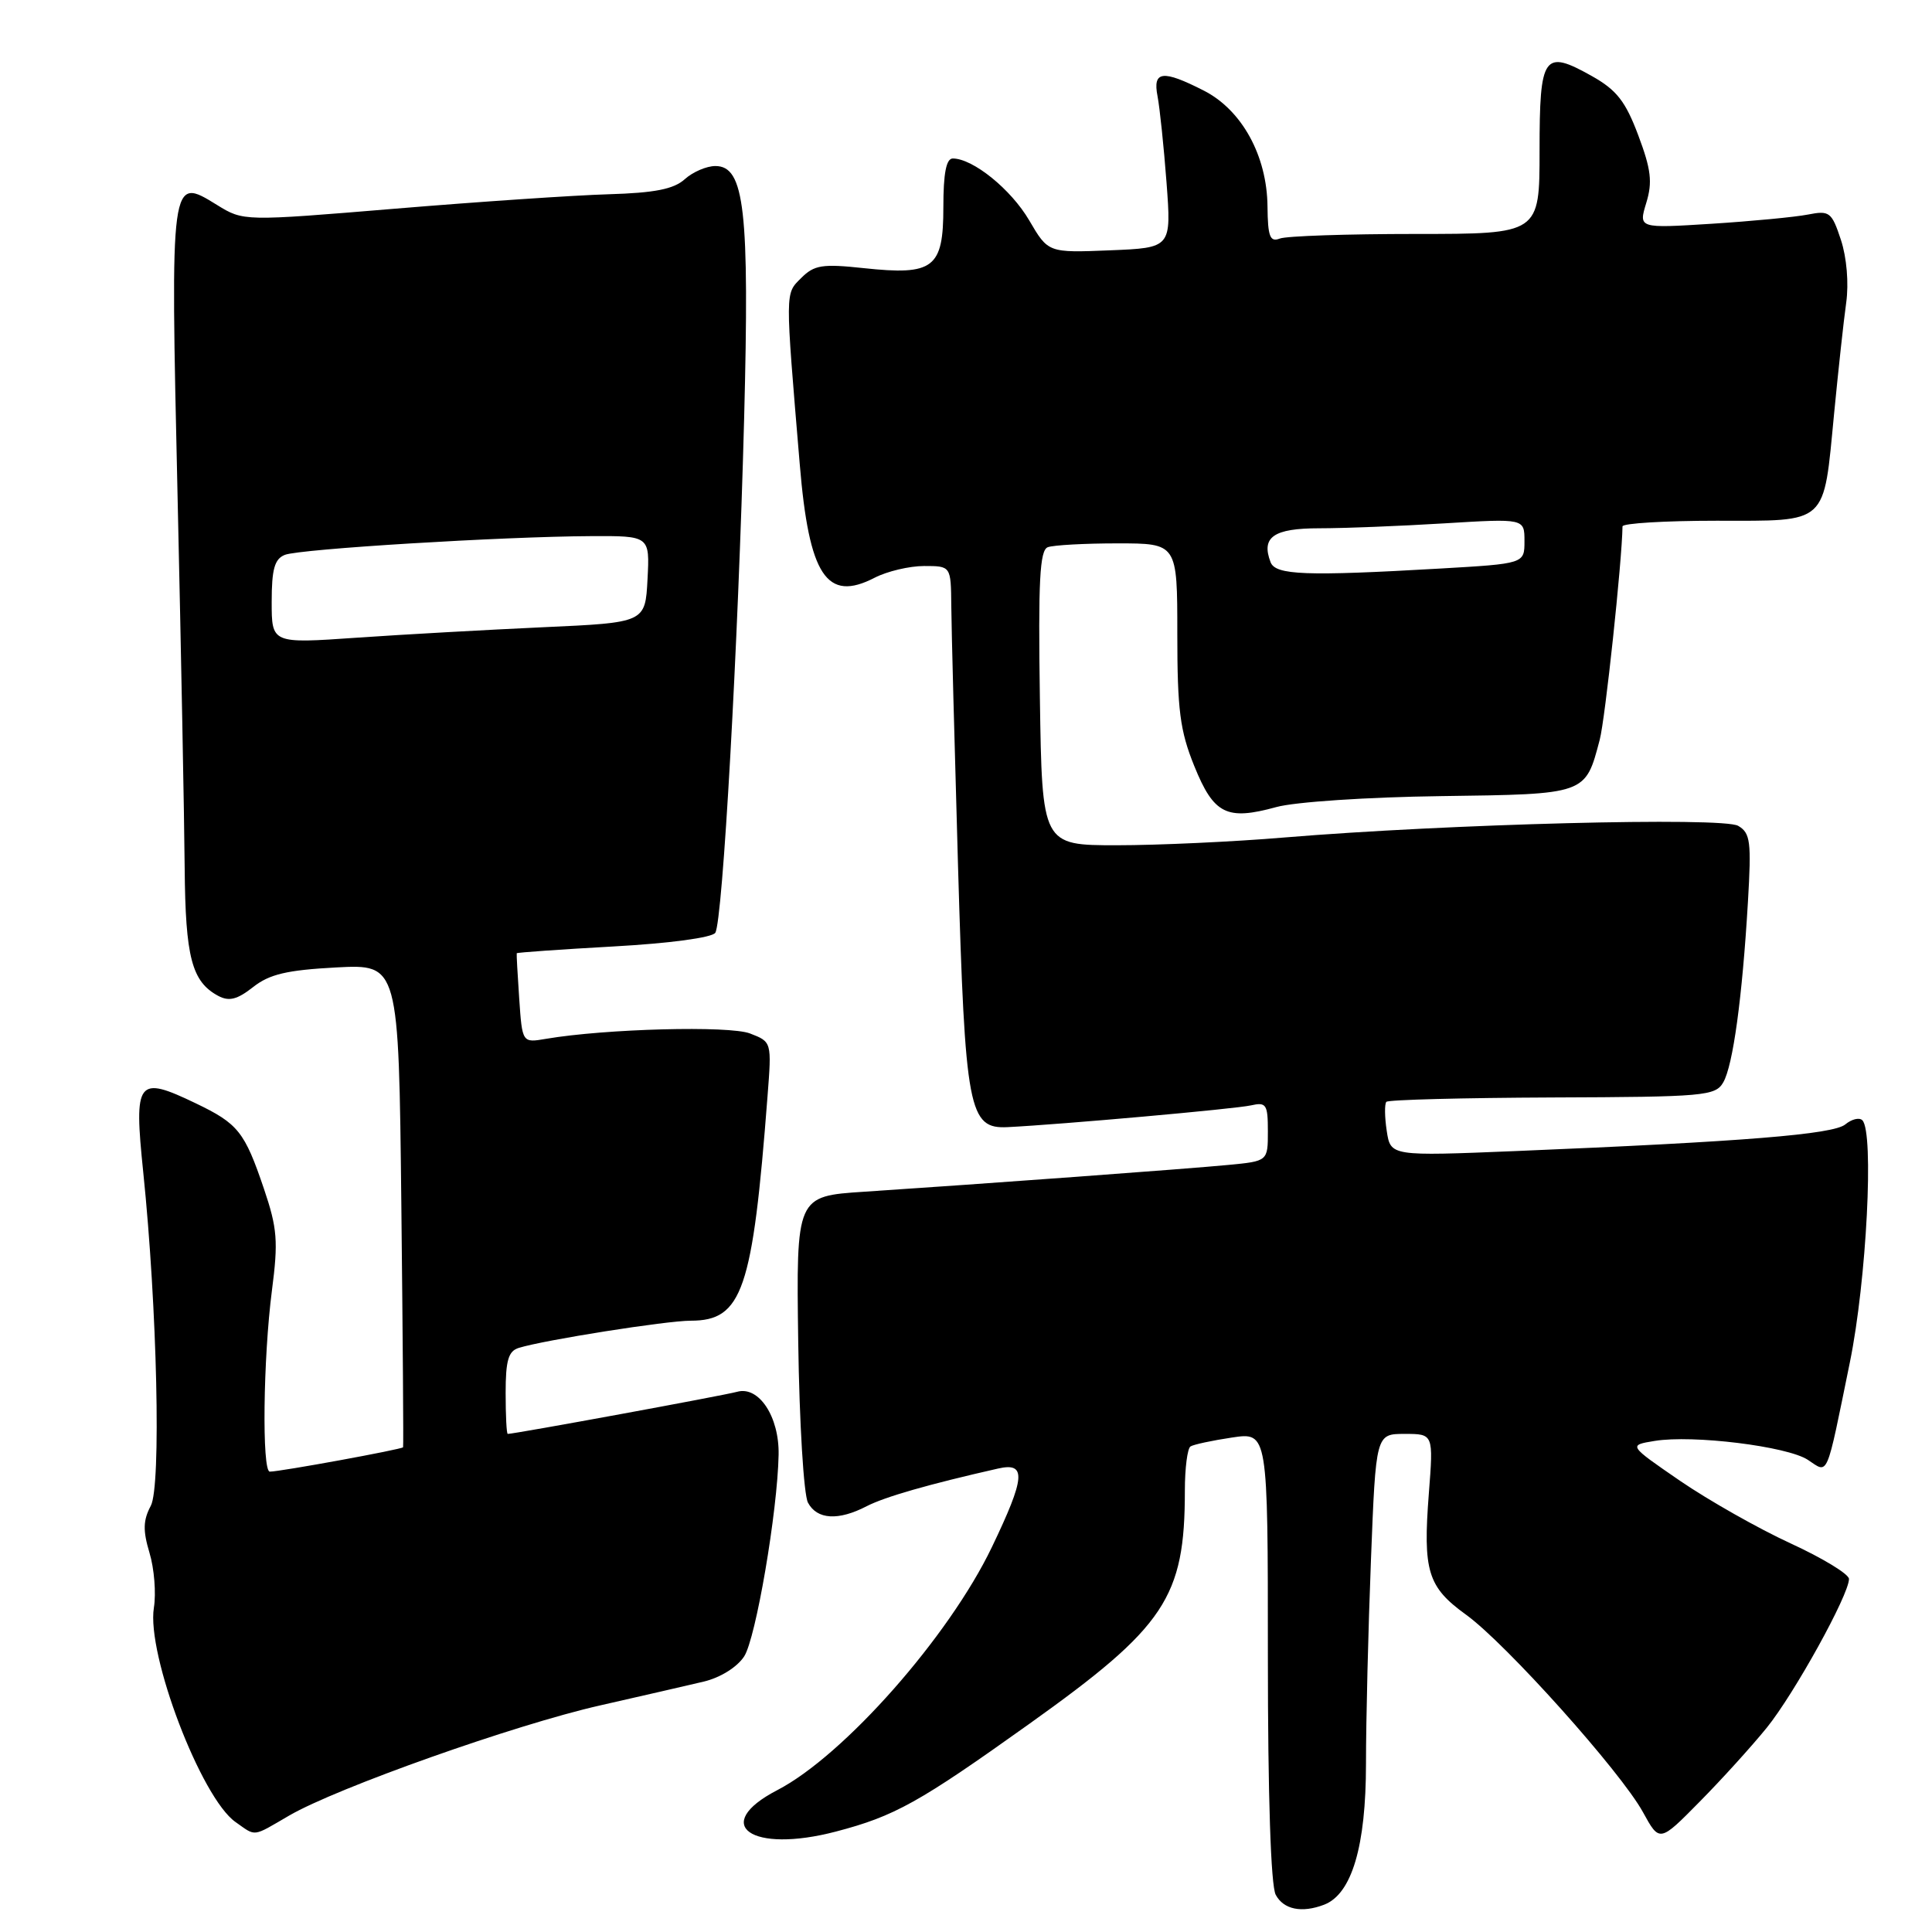 <?xml version="1.0" encoding="UTF-8" standalone="no"?>
<!DOCTYPE svg PUBLIC "-//W3C//DTD SVG 1.1//EN" "http://www.w3.org/Graphics/SVG/1.1/DTD/svg11.dtd" >
<svg xmlns="http://www.w3.org/2000/svg" xmlns:xlink="http://www.w3.org/1999/xlink" version="1.1" viewBox="0 0 256 256">
 <g >
 <path fill="currentColor"
d=" M 175.46 252.38 C 179.12 250.97 181.00 244.64 181.00 233.70 C 181.00 227.99 181.30 215.82 181.66 206.66 C 182.31 190.00 182.31 190.00 186.13 190.00 C 189.94 190.00 189.94 190.00 189.33 197.88 C 188.53 208.19 189.17 210.28 194.25 213.95 C 199.55 217.78 214.75 234.75 217.70 240.12 C 219.90 244.13 219.90 244.13 225.20 238.75 C 228.12 235.80 232.12 231.38 234.10 228.94 C 237.75 224.43 245.00 211.32 245.00 209.22 C 245.00 208.58 241.51 206.46 237.25 204.50 C 232.99 202.54 226.41 198.81 222.62 196.22 C 215.75 191.50 215.75 191.50 219.25 190.93 C 224.31 190.10 236.80 191.64 239.54 193.43 C 242.32 195.26 241.91 196.21 245.12 180.50 C 247.33 169.69 248.34 150.01 246.77 148.44 C 246.37 148.04 245.36 148.29 244.51 148.99 C 242.92 150.31 231.10 151.27 200.88 152.52 C 184.26 153.20 184.26 153.20 183.75 149.85 C 183.47 148.01 183.45 146.28 183.70 146.00 C 183.96 145.72 193.86 145.47 205.70 145.42 C 225.84 145.35 227.30 145.22 228.34 143.42 C 229.63 141.18 230.86 132.22 231.61 119.50 C 232.08 111.52 231.94 110.38 230.32 109.43 C 228.30 108.23 191.76 109.18 170.20 110.97 C 163.43 111.54 153.43 112.00 147.99 112.00 C 138.08 112.00 138.08 112.00 137.79 92.51 C 137.56 77.00 137.77 72.92 138.83 72.51 C 139.56 72.23 143.73 72.00 148.08 72.00 C 156.00 72.00 156.00 72.00 156.00 83.98 C 156.00 94.08 156.35 96.82 158.25 101.51 C 160.84 107.90 162.54 108.75 169.12 106.94 C 171.57 106.26 181.17 105.62 190.92 105.49 C 210.27 105.23 210.05 105.30 211.97 98.03 C 212.69 95.33 214.93 74.34 214.99 69.75 C 215.00 69.34 220.61 69.00 227.46 69.00 C 242.35 69.00 241.59 69.69 243.03 54.78 C 243.58 49.12 244.29 42.53 244.63 40.12 C 244.99 37.53 244.70 34.12 243.93 31.78 C 242.71 28.09 242.42 27.87 239.56 28.43 C 237.88 28.76 232.14 29.31 226.80 29.65 C 217.11 30.26 217.11 30.26 218.14 26.88 C 218.98 24.13 218.78 22.46 217.08 17.93 C 215.39 13.43 214.22 11.93 210.95 10.09 C 204.54 6.49 204.00 7.26 204.00 19.97 C 204.00 31.00 204.00 31.00 187.58 31.00 C 178.55 31.00 170.45 31.27 169.58 31.61 C 168.28 32.11 167.99 31.36 167.95 27.36 C 167.89 20.65 164.56 14.58 159.52 12.01 C 154.05 9.22 152.72 9.38 153.38 12.75 C 153.67 14.26 154.21 19.40 154.57 24.17 C 155.22 32.84 155.22 32.84 147.06 33.17 C 138.89 33.50 138.89 33.50 136.37 29.19 C 133.96 25.08 128.93 21.01 126.25 21.00 C 125.38 21.00 125.00 22.96 125.00 27.46 C 125.00 35.54 123.71 36.52 114.45 35.53 C 108.95 34.94 107.89 35.11 106.16 36.84 C 104.02 38.98 104.02 38.25 105.97 61.50 C 107.20 76.31 109.54 79.84 115.90 76.55 C 117.55 75.70 120.50 75.00 122.45 75.00 C 126.00 75.00 126.00 75.00 126.05 80.25 C 126.07 83.14 126.48 98.61 126.94 114.64 C 127.89 147.18 128.35 149.61 133.53 149.35 C 140.58 149.00 163.69 146.94 165.75 146.47 C 167.79 146.01 168.00 146.33 168.00 149.91 C 168.00 153.86 168.00 153.86 162.75 154.36 C 157.35 154.88 130.43 156.86 114.50 157.91 C 105.50 158.50 105.50 158.50 105.77 177.86 C 105.92 188.51 106.50 198.07 107.06 199.11 C 108.26 201.36 111.08 201.53 114.84 199.58 C 117.25 198.34 123.06 196.67 132.25 194.59 C 136.03 193.73 135.88 195.73 131.43 205.00 C 125.75 216.85 111.83 232.62 103.00 237.20 C 94.11 241.81 99.53 245.64 110.77 242.69 C 118.56 240.65 121.78 238.85 136.36 228.44 C 154.43 215.55 157.00 211.69 157.00 197.51 C 157.00 194.54 157.34 191.91 157.75 191.66 C 158.16 191.40 160.64 190.87 163.25 190.48 C 168.00 189.77 168.00 189.77 168.00 219.45 C 168.00 238.00 168.39 249.86 169.04 251.07 C 170.08 253.02 172.49 253.52 175.46 252.38 Z  M 38.32 240.57 C 44.66 236.89 68.24 228.53 79.50 225.98 C 85.00 224.73 91.19 223.31 93.25 222.82 C 95.44 222.30 97.67 220.91 98.60 219.49 C 100.15 217.13 103.03 200.27 103.17 192.75 C 103.26 187.71 100.55 183.61 97.67 184.42 C 95.89 184.91 68.20 190.00 67.28 190.00 C 67.12 190.00 67.00 187.56 67.00 184.57 C 67.00 180.26 67.36 179.02 68.75 178.60 C 72.16 177.55 88.31 175.00 91.52 175.00 C 98.36 175.00 99.73 171.00 101.70 145.27 C 102.26 138.05 102.26 138.05 99.38 136.94 C 96.64 135.88 80.24 136.31 72.35 137.65 C 69.20 138.19 69.20 138.19 68.80 132.34 C 68.58 129.13 68.43 126.41 68.47 126.31 C 68.51 126.21 74.29 125.80 81.30 125.41 C 88.73 125.00 94.36 124.24 94.78 123.60 C 95.76 122.08 97.81 85.62 98.60 55.50 C 99.32 27.81 98.66 22.00 94.79 22.00 C 93.62 22.00 91.79 22.79 90.73 23.75 C 89.28 25.06 86.75 25.56 80.65 25.74 C 76.17 25.87 63.45 26.73 52.38 27.65 C 32.26 29.32 32.26 29.32 28.76 27.16 C 22.56 23.33 22.57 23.21 23.53 65.79 C 24.00 86.53 24.42 108.67 24.47 115.00 C 24.57 126.86 25.41 130.08 28.92 131.96 C 30.35 132.72 31.43 132.45 33.54 130.79 C 35.71 129.08 38.03 128.54 44.56 128.19 C 52.83 127.76 52.83 127.76 53.18 159.63 C 53.37 177.16 53.48 191.62 53.41 191.77 C 53.29 192.04 37.14 195.00 35.75 195.00 C 34.69 195.00 34.87 179.96 36.03 171.01 C 36.88 164.48 36.75 162.76 34.97 157.51 C 32.41 149.96 31.56 148.89 25.93 146.19 C 18.18 142.47 17.72 143.08 18.98 155.32 C 20.83 173.22 21.37 196.95 19.98 199.53 C 18.96 201.44 18.92 202.80 19.81 205.76 C 20.44 207.85 20.70 211.12 20.39 213.03 C 19.40 219.21 26.65 238.24 31.21 241.43 C 33.98 243.38 33.37 243.45 38.32 240.57 Z  M 168.36 74.50 C 167.08 71.17 168.75 70.00 174.81 70.00 C 178.04 70.00 185.48 69.71 191.34 69.35 C 202.00 68.70 202.00 68.70 202.00 71.70 C 202.00 74.69 202.00 74.69 190.75 75.34 C 173.03 76.36 169.02 76.21 168.36 74.50 Z  M 36.00 79.75 C 36.00 75.41 36.38 74.06 37.75 73.52 C 39.74 72.74 66.53 71.10 78.30 71.04 C 86.10 71.00 86.10 71.00 85.80 76.75 C 85.50 82.50 85.50 82.50 72.00 83.11 C 64.58 83.45 53.44 84.07 47.25 84.50 C 36.00 85.28 36.00 85.28 36.00 79.75 Z "/>
</g>
</svg>